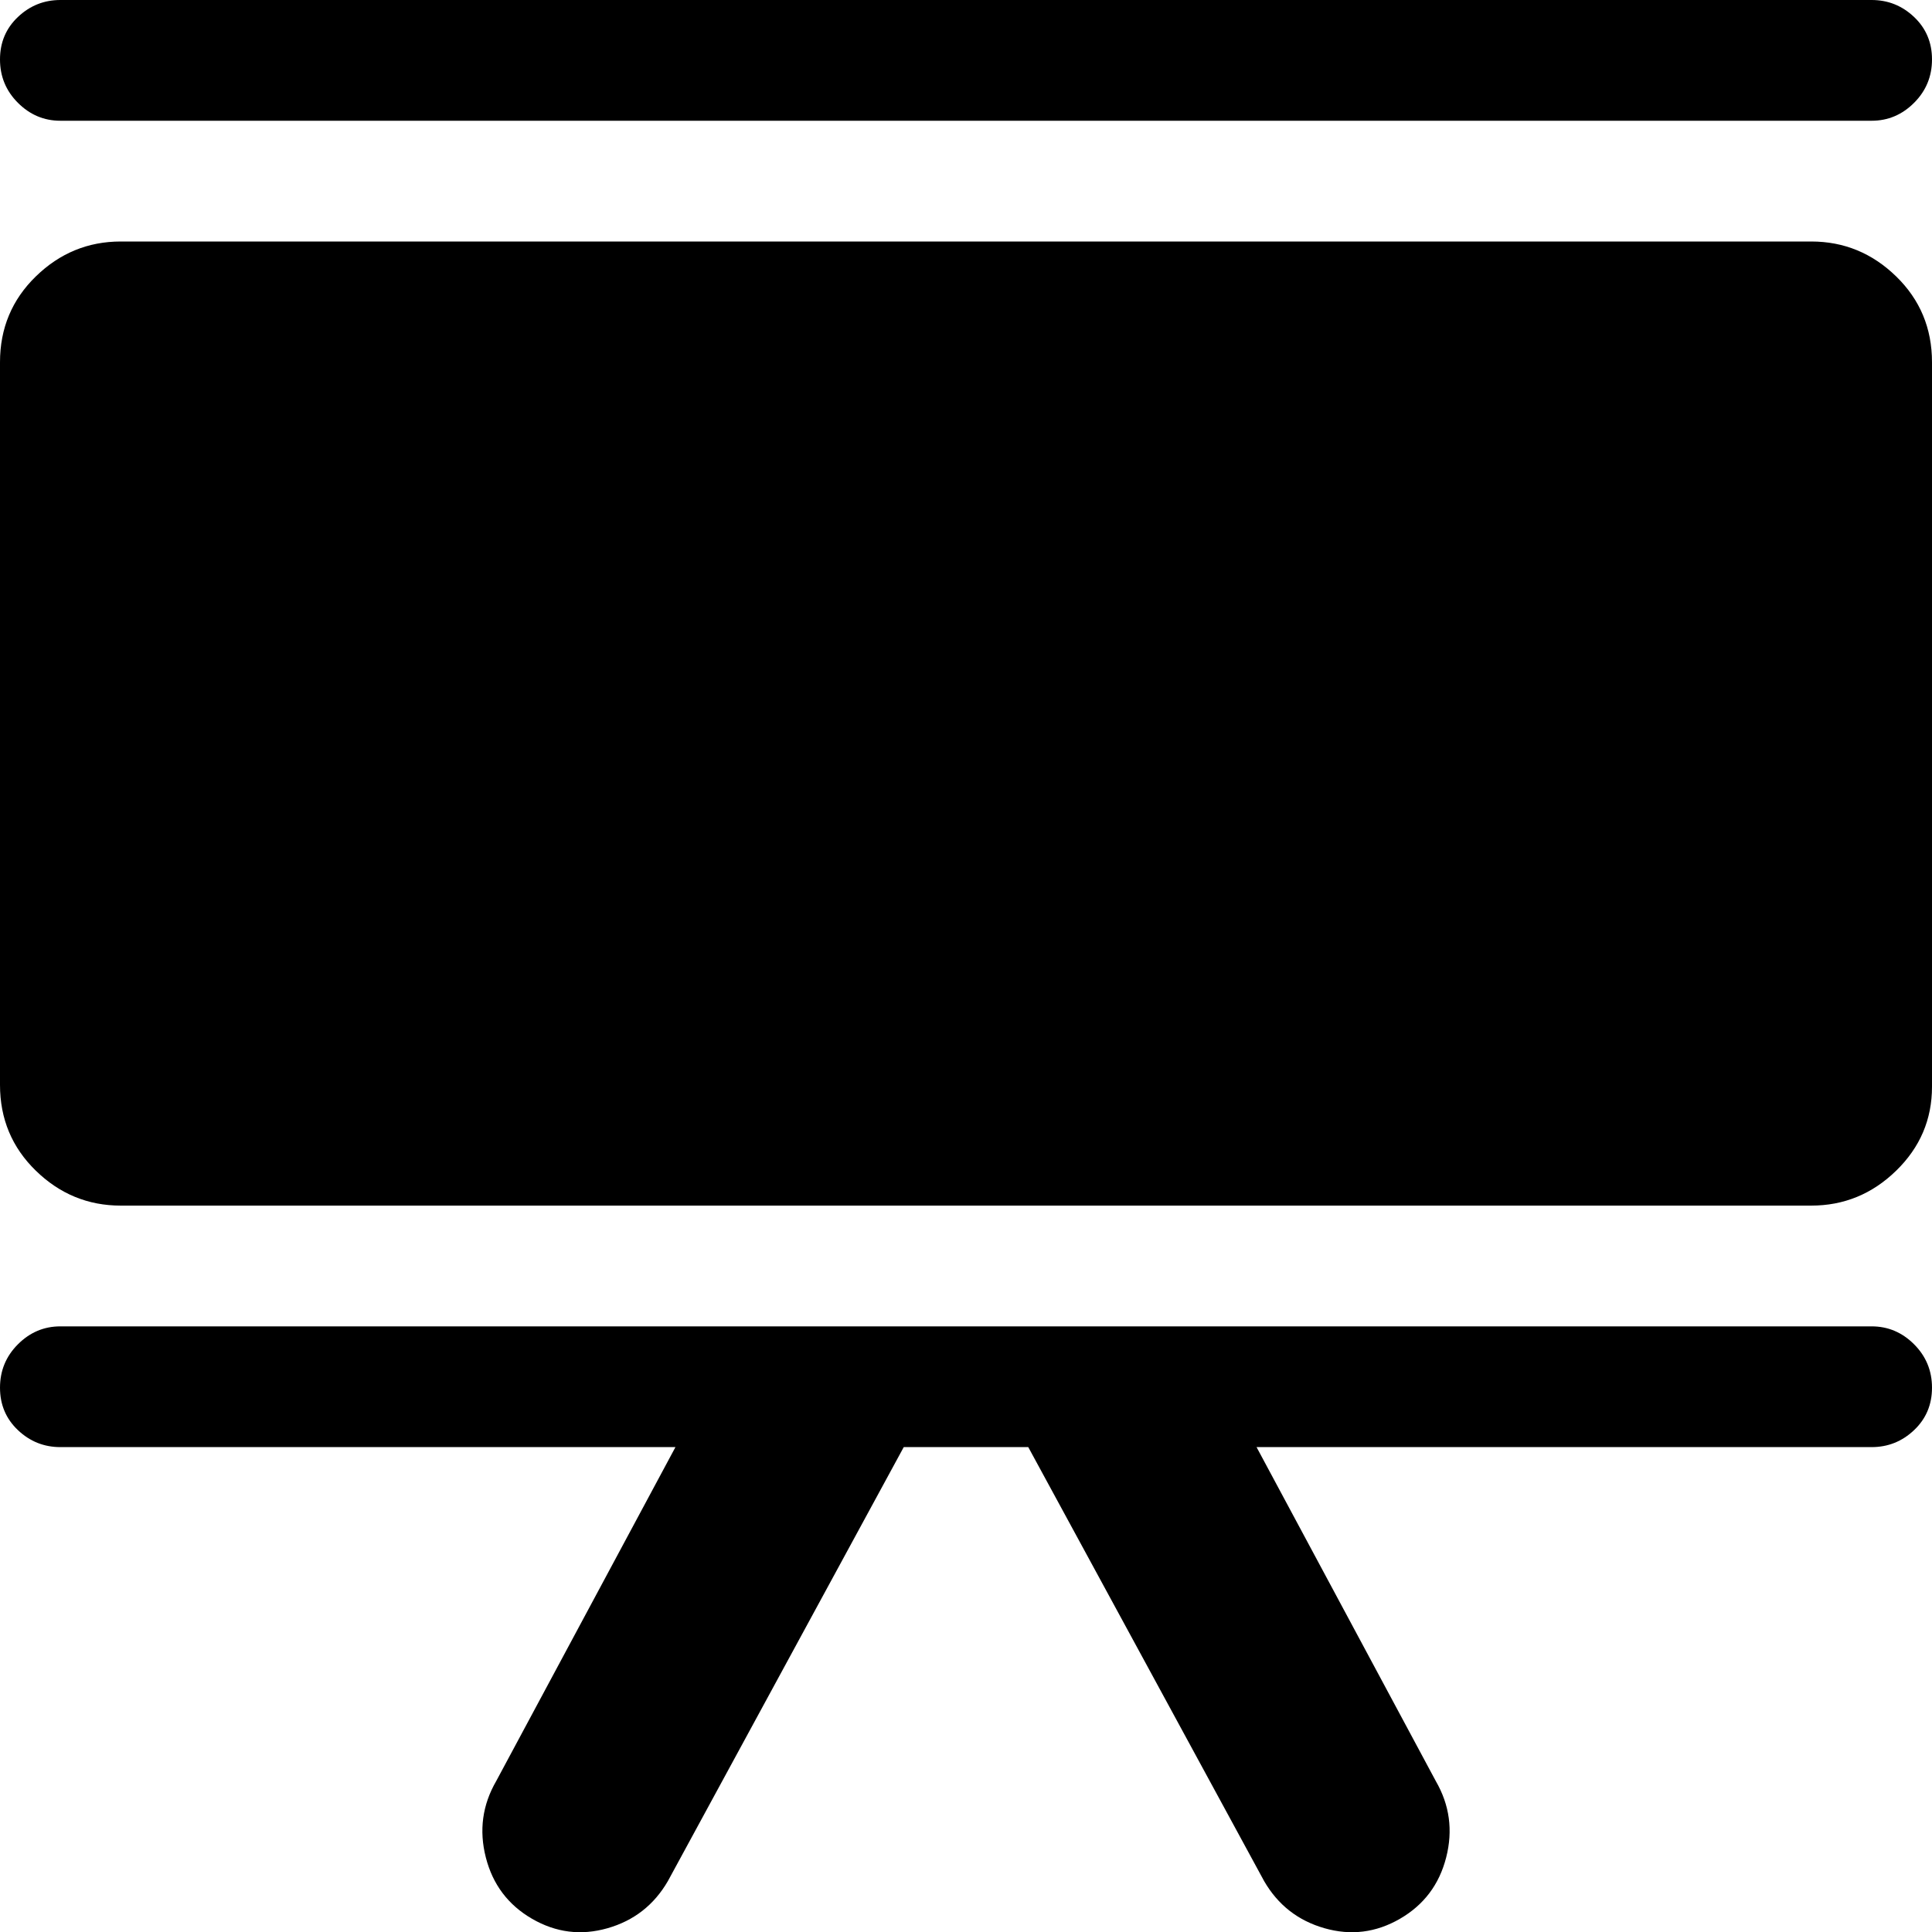 <?xml version="1.0" encoding="utf-8"?> <!-- Generator: IcoMoon.io --> <!DOCTYPE svg PUBLIC "-//W3C//DTD SVG 1.1//EN" "http://www.w3.org/Graphics/SVG/1.1/DTD/svg11.dtd"> <svg width="512" height="512" viewBox="0 0 512 512" xmlns="http://www.w3.org/2000/svg" xmlns:xlink="http://www.w3.org/1999/xlink" fill="#000000"><path d="M 480.00,319.50l-448.00,0.00 q-13.00,0.00 -22.50-9.25t-9.50-22.75l0.00-191.50 q0.00-13.50 9.50-22.75t 22.50-9.25l 448.00,0.00 q 13.00,0.00 22.50,9.25t 9.50,22.75l0.00,192.00 q0.00,13.00 -9.50,22.25t-22.50,9.25zM 496.00,32.00l-480.00,0.00 q-6.50,0.00 -11.25-4.75t-4.75-11.50t 4.75-11.25t 11.25-4.50l 480.00,0.00 q 6.50,0.00 11.25,4.50t 4.75,11.25t-4.75,11.50t-11.25,4.75zM 16.00,351.50l 480.00,0.00 q 6.50,0.00 11.25,4.75 t 4.75,11.50t-4.75,11.25t-11.25,4.50l-163.00,0.00 l 47.50,88.50q 5.50,9.50 2.75,20.25t-12.25,16.25t-20.00,2.50t-16.00-12.50l-62.50-115.00l-33.00,0.00 l-62.50,115.00q-5.50,9.50 -16.00,12.50t-20.00-2.50t-12.25-16.25t 2.75-20.25l 47.50-88.50l-163.00,0.00 q-6.50,0.00 -11.25-4.50t-4.75-11.25t 4.75-11.50t 11.25-4.75z" ></path></svg>